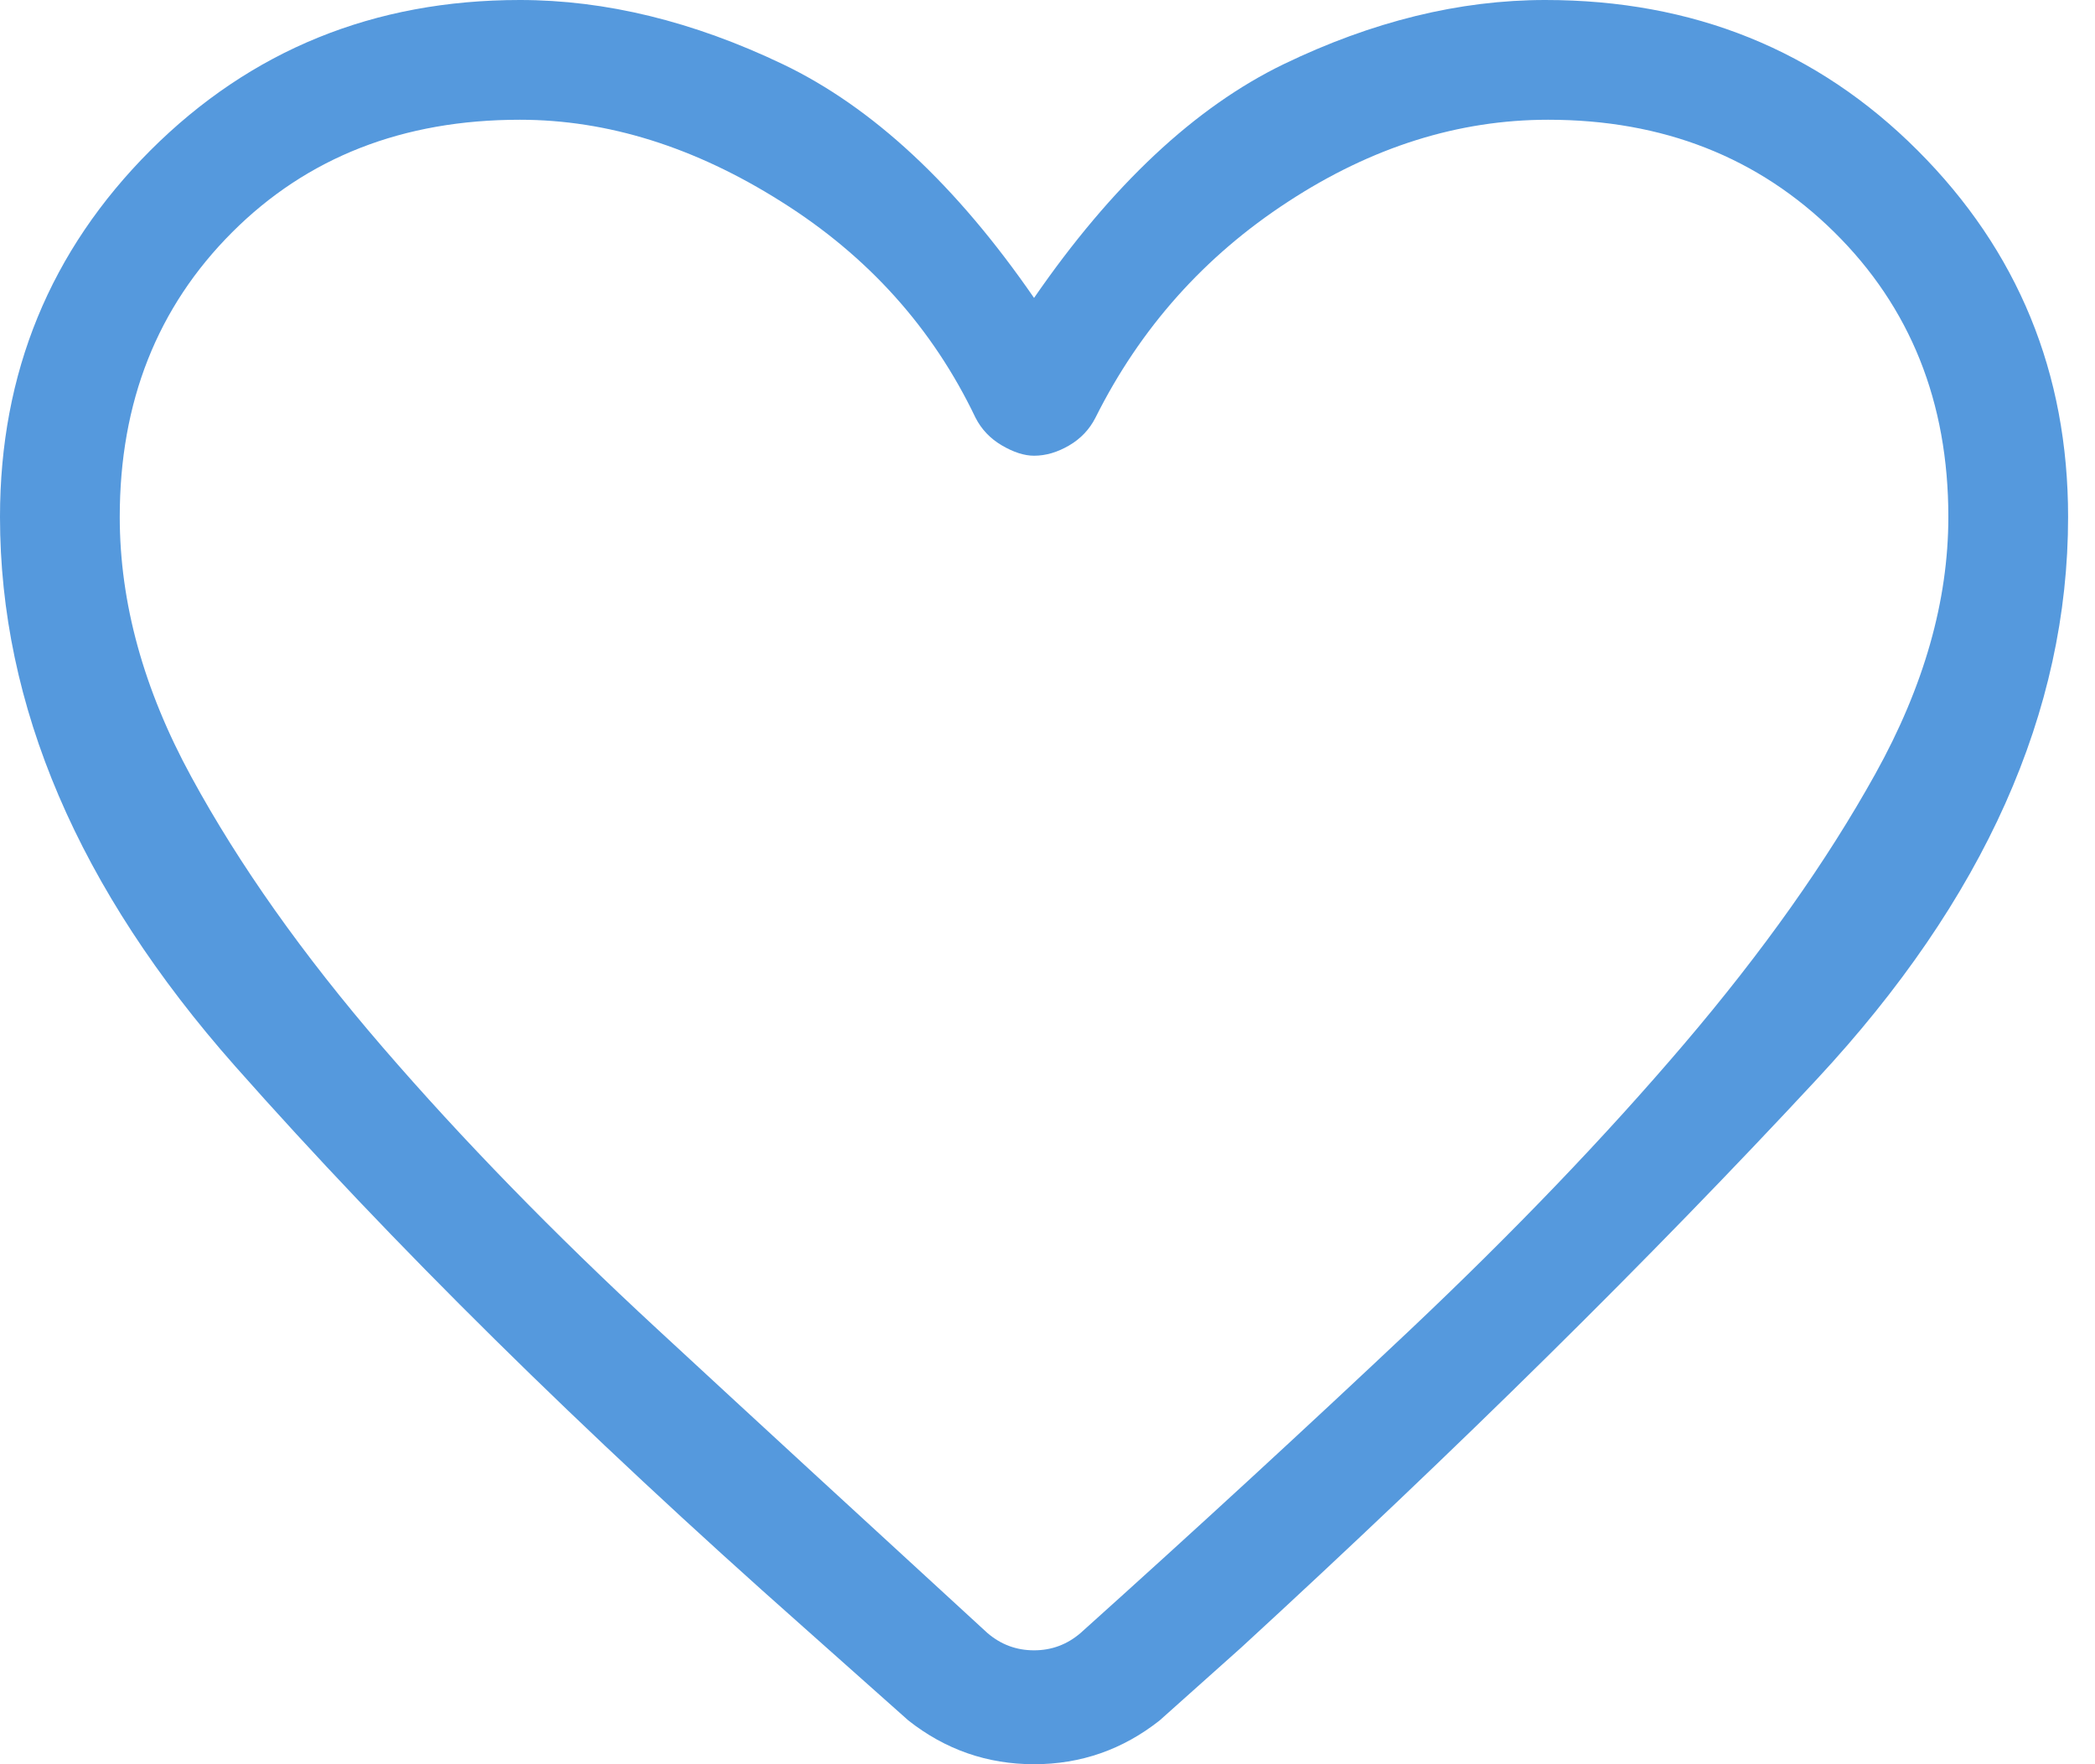 <svg width="19" height="16" viewBox="0 0 19 16" fill="none" xmlns="http://www.w3.org/2000/svg">
<path d="M8.238 15.603L7.285 14.755C5.271 12.972 3.554 11.276 2.132 9.669C0.711 8.062 0 6.401 0 4.688C0 3.382 0.455 2.274 1.364 1.364C2.274 0.455 3.391 0 4.715 0C5.492 0 6.287 0.194 7.099 0.582C7.912 0.971 8.672 1.678 9.378 2.702C10.084 1.678 10.839 0.971 11.642 0.582C12.446 0.194 13.236 0 14.014 0C15.356 0 16.482 0.455 17.391 1.364C18.301 2.274 18.756 3.382 18.756 4.688C18.756 6.455 17.996 8.155 16.477 9.788C14.959 11.422 13.219 13.139 11.258 14.941L10.517 15.603C10.181 15.868 9.802 16 9.378 16C8.954 16 8.574 15.868 8.238 15.603ZM8.847 3.788C8.459 2.976 7.872 2.323 7.086 1.829C6.301 1.333 5.51 1.086 4.715 1.086C3.655 1.086 2.786 1.426 2.106 2.106C1.426 2.786 1.086 3.646 1.086 4.688C1.086 5.466 1.302 6.252 1.736 7.047C2.168 7.841 2.746 8.658 3.47 9.497C4.194 10.336 5.024 11.188 5.96 12.053C6.896 12.919 7.895 13.837 8.954 14.809C9.077 14.915 9.218 14.967 9.378 14.967C9.537 14.967 9.678 14.915 9.801 14.809C10.843 13.873 11.836 12.959 12.782 12.067C13.727 11.174 14.557 10.309 15.271 9.471C15.987 8.631 16.565 7.815 17.007 7.02C17.449 6.225 17.67 5.448 17.67 4.688C17.67 3.646 17.325 2.786 16.636 2.106C15.947 1.426 15.082 1.086 14.04 1.086C13.228 1.086 12.441 1.333 11.682 1.829C10.923 2.323 10.341 2.976 9.935 3.788C9.881 3.894 9.802 3.978 9.696 4.04C9.59 4.102 9.484 4.133 9.378 4.133C9.29 4.133 9.193 4.102 9.087 4.04C8.981 3.978 8.901 3.894 8.847 3.788Z" fill="#5599DD"/>
</svg>
